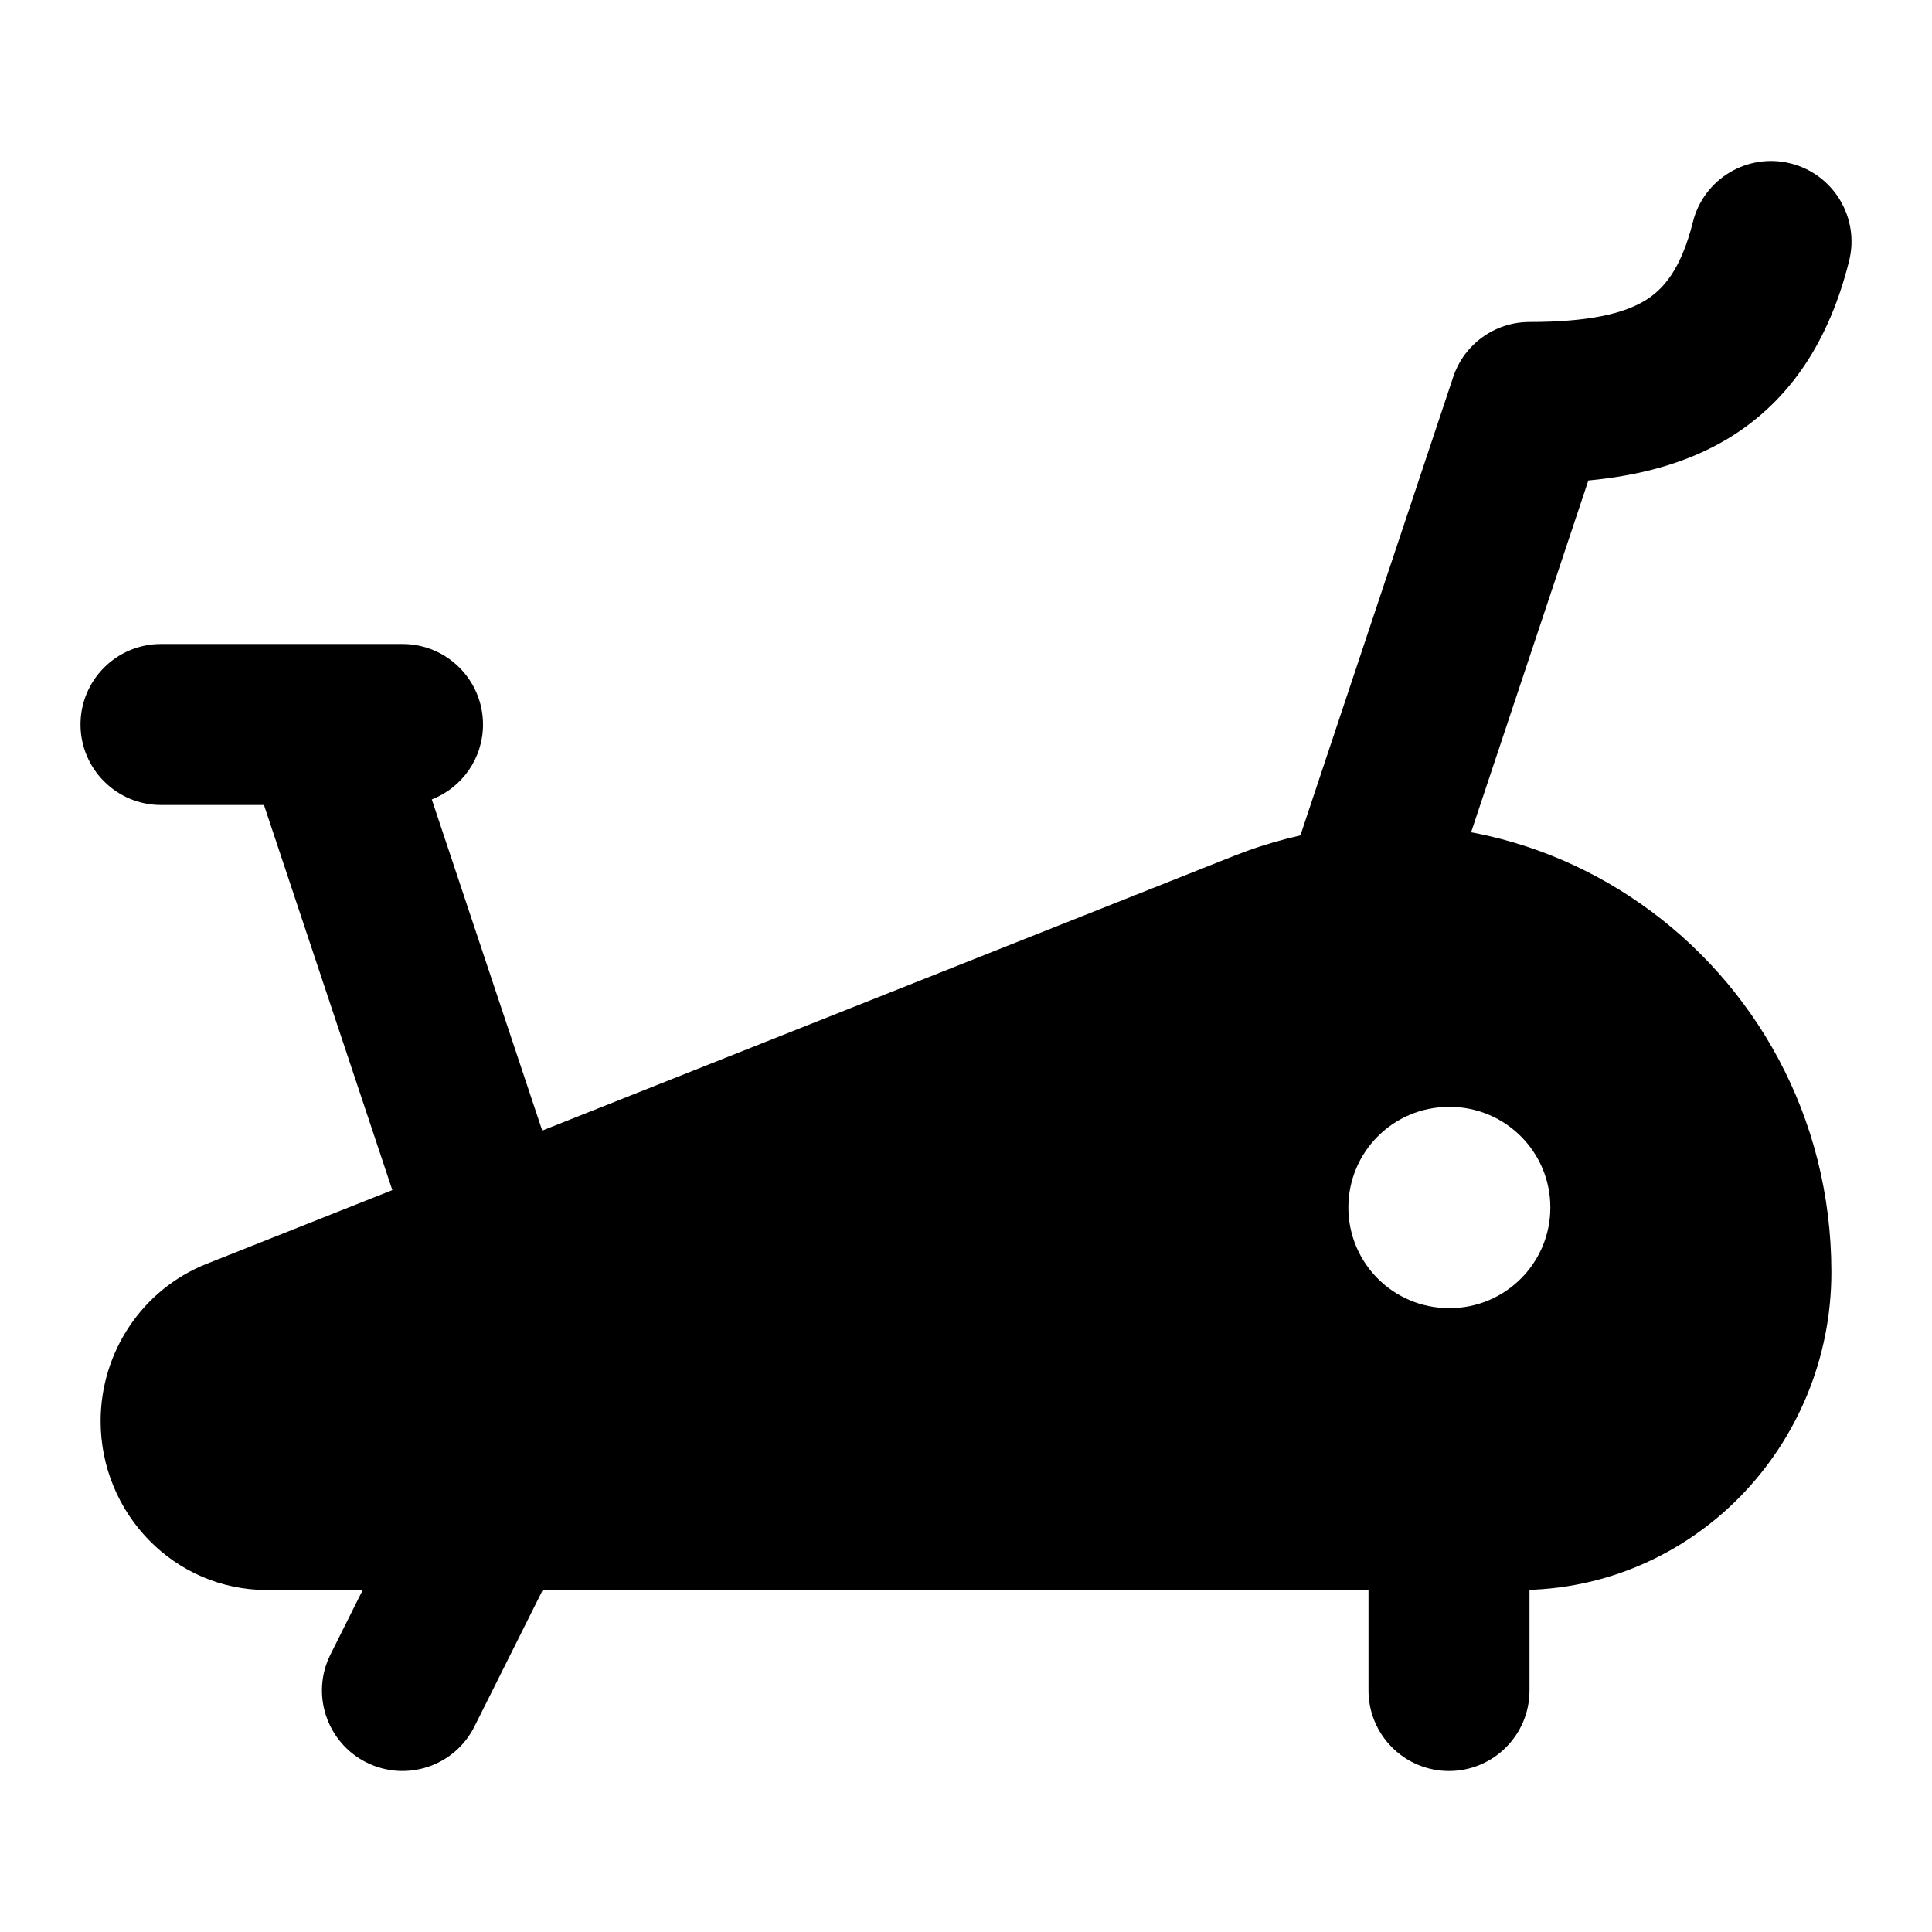 <svg width="24" height="24" viewBox="0 0 24 24" xmlns="http://www.w3.org/2000/svg">
    <path fill-rule="evenodd" clip-rule="evenodd" d="M22.75 15.803C22.75 11.923 18.916 9.208 15.322 10.635L2.564 15.701C1.765 16.019 1.25 16.799 1.25 17.654C1.25 18.798 2.162 19.752 3.319 19.752H18.868C21.026 19.752 22.75 17.969 22.75 15.803ZM18 13.75C17.309 13.75 16.75 14.309 16.75 15C16.75 15.69 17.309 16.25 18 16.25H18.009C18.699 16.25 19.259 15.69 19.259 15C19.259 14.309 18.699 13.75 18.009 13.75H18Z"/>
    <path fill-rule="evenodd" clip-rule="evenodd" d="M5.364 9.931C5.736 9.786 6 9.424 6 9C6 8.448 5.552 8 5 8H4.023C4.008 8 3.992 8 3.977 8H2C1.448 8 1 8.448 1 9C1 9.552 1.448 10 2 10H3.279L5.051 15.316C5.226 15.84 5.792 16.123 6.316 15.949C6.84 15.774 7.123 15.208 6.949 14.684L5.364 9.931Z"/>
    <path fill-rule="evenodd" clip-rule="evenodd" d="M22.243 2.03C22.779 2.164 23.104 2.707 22.97 3.243C22.726 4.22 22.247 4.976 21.466 5.448C20.94 5.765 20.343 5.911 19.731 5.969L17.949 11.316C17.774 11.84 17.208 12.123 16.684 11.949C16.16 11.774 15.877 11.208 16.052 10.684L18.052 4.684C18.188 4.275 18.57 4 19 4C19.734 4 20.165 3.897 20.433 3.735C20.655 3.601 20.88 3.357 21.03 2.757C21.164 2.222 21.707 1.896 22.243 2.03Z"/>
    <path fill-rule="evenodd" clip-rule="evenodd" d="M6.447 18.106C6.941 18.353 7.141 18.953 6.894 19.447L5.894 21.447C5.647 21.941 5.047 22.141 4.553 21.894C4.059 21.647 3.858 21.047 4.105 20.553L5.105 18.553C5.352 18.059 5.953 17.859 6.447 18.106ZM18 18C18.552 18 19 18.448 19 19V21C19 21.552 18.552 22 18 22C17.448 22 17 21.552 17 21V19C17 18.448 17.448 18 18 18Z"/>
</svg>

